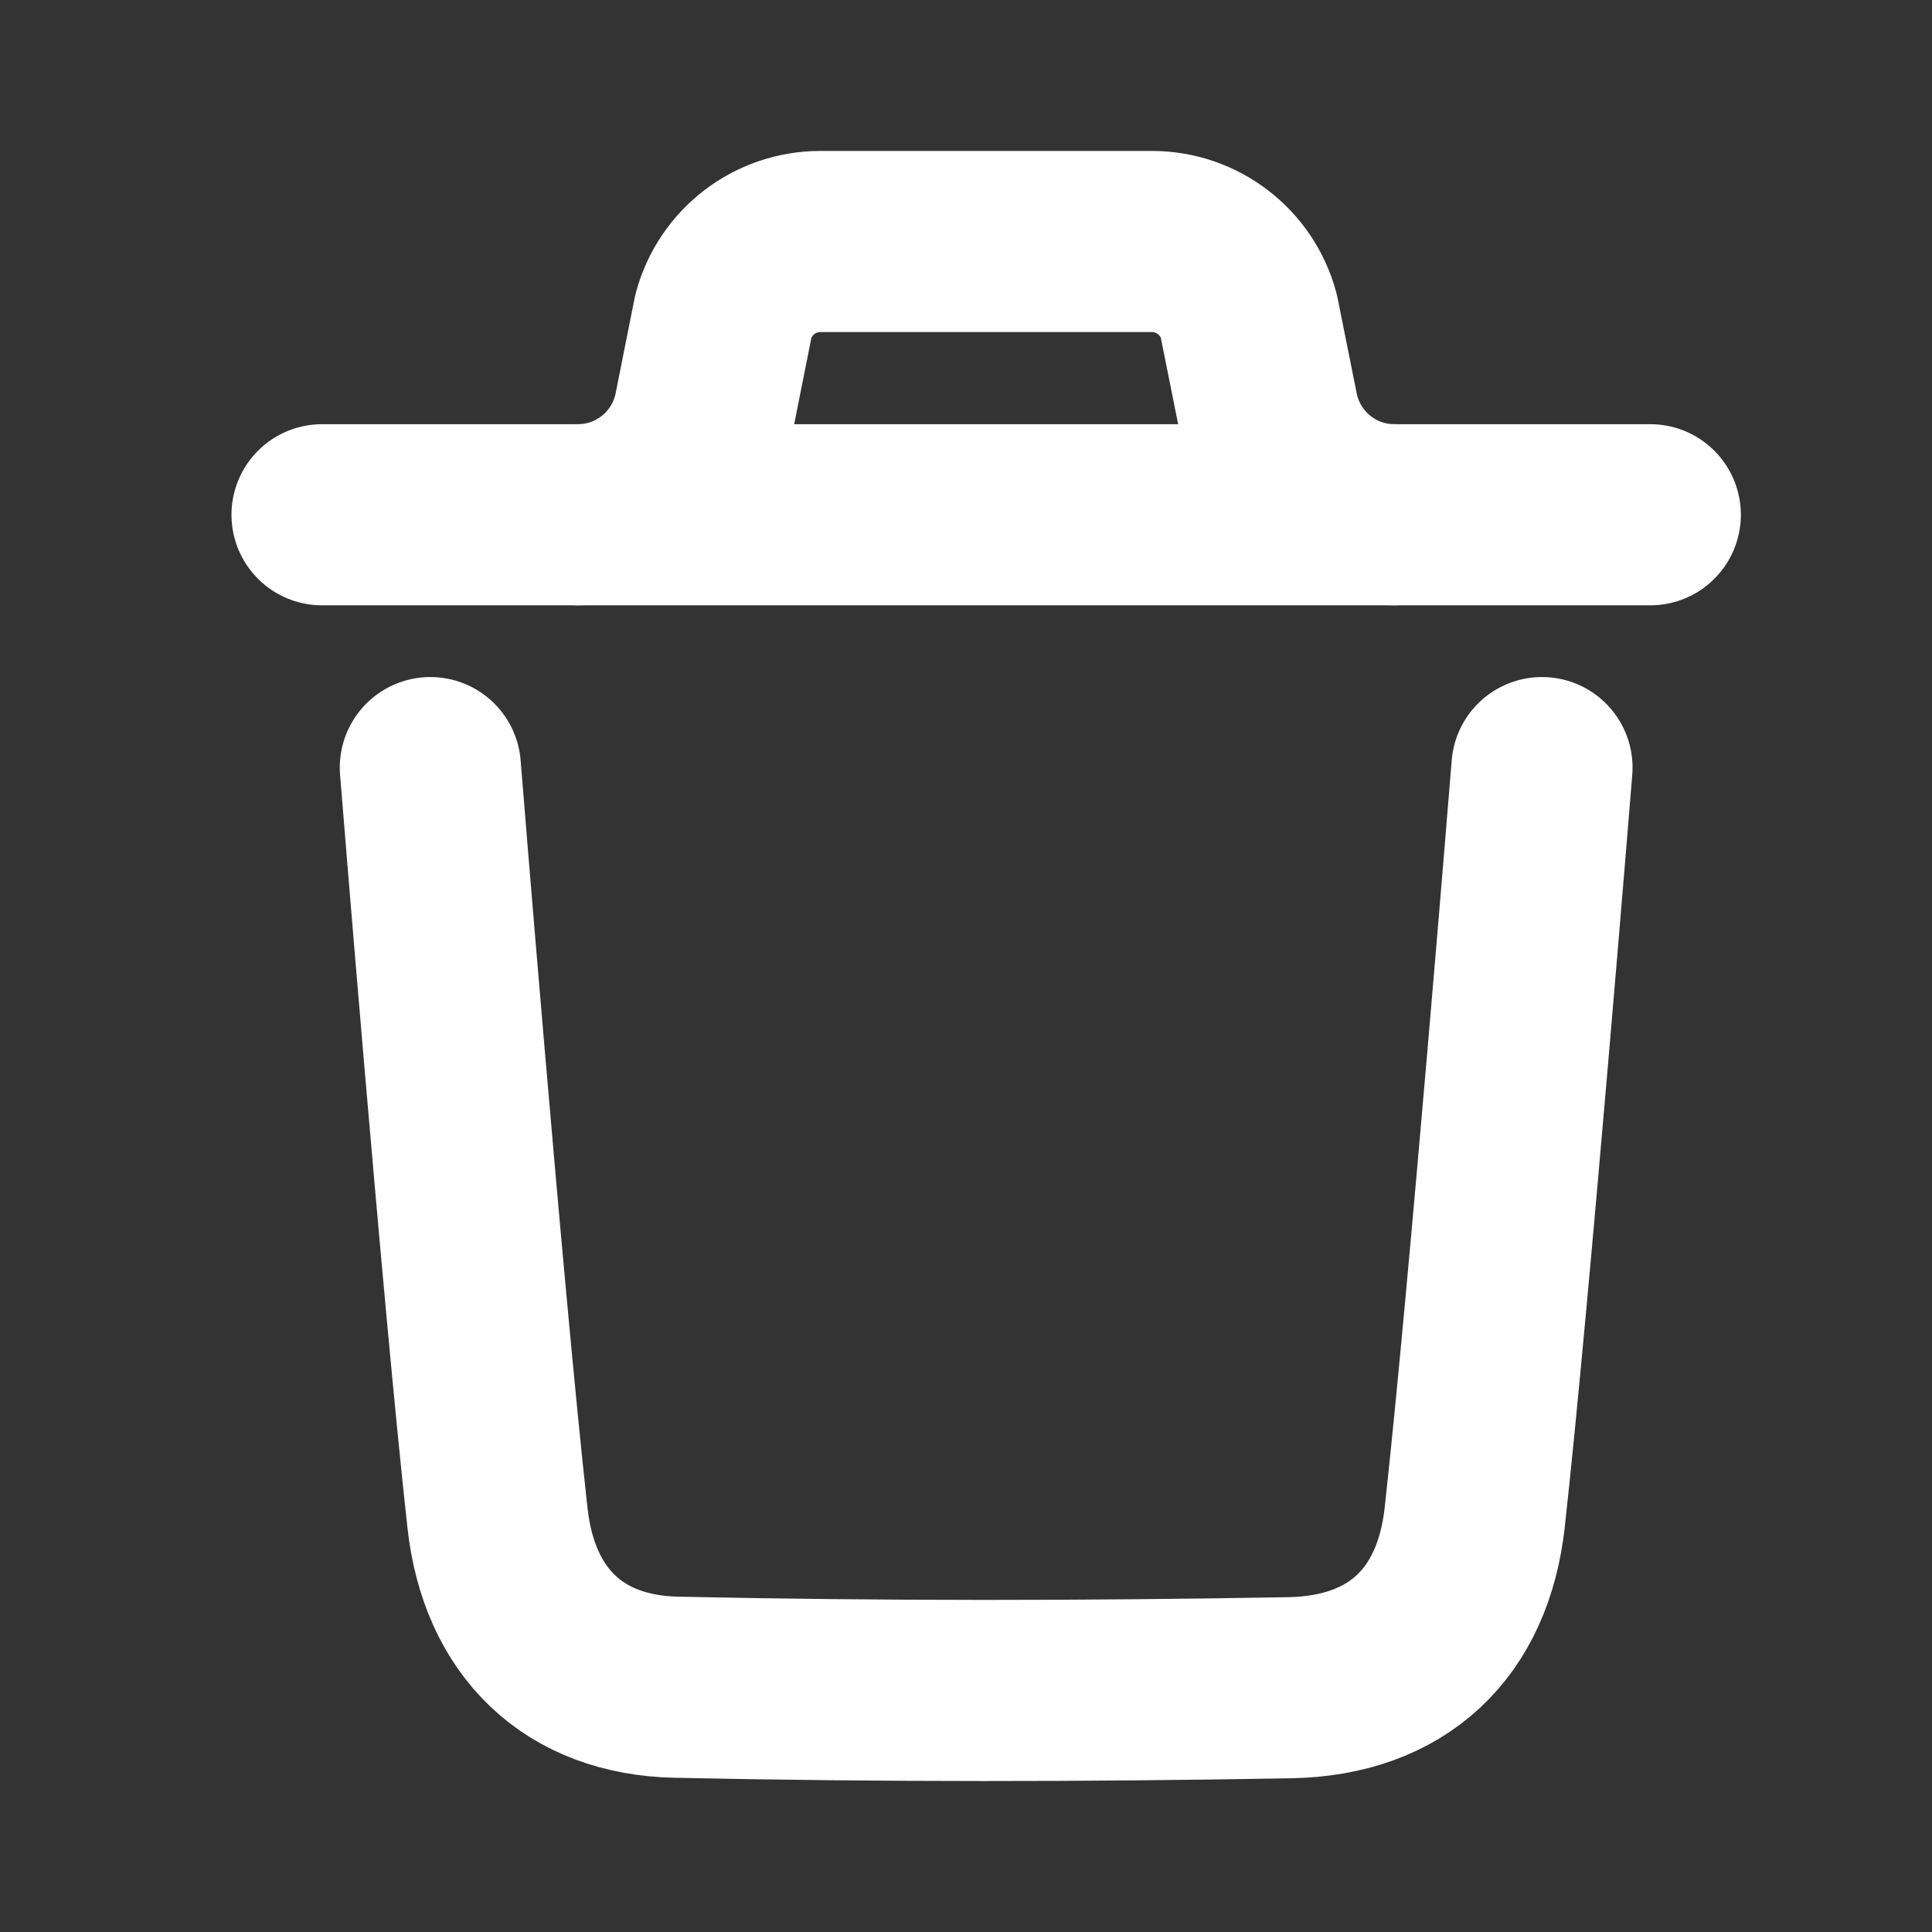 <svg xmlns="http://www.w3.org/2000/svg" viewBox="0 0 16 16" fill="none">
  <rect x="0" y="0" width="16" height="16" fill="#333333" stroke="none"/>
  <path d="M12.77 6.357C12.77 6.357 12.417 10.726 12.213 12.566C12.116 13.445 11.573 13.96 10.683 13.977C8.991 14.007 7.297 14.009 5.605 13.973C4.749 13.956 4.215 13.434 4.12 12.571C3.914 10.715 3.564 6.357 3.564 6.357" stroke="white" stroke-width="1.5" stroke-linecap="round" stroke-linejoin="round"/>
  <path d="M13.667 4.263H2.667" stroke="white" stroke-width="1.5" stroke-linecap="round" stroke-linejoin="round"/>
  <path d="M11.547 4.263C11.038 4.263 10.6 3.903 10.5 3.404L10.342 2.616C10.245 2.252 9.915 2 9.54 2H6.794C6.418 2 6.089 2.252 5.991 2.616L5.834 3.404C5.734 3.903 5.295 4.263 4.786 4.263" stroke="white" stroke-width="1.5" stroke-linecap="round" stroke-linejoin="round"/>
</svg>